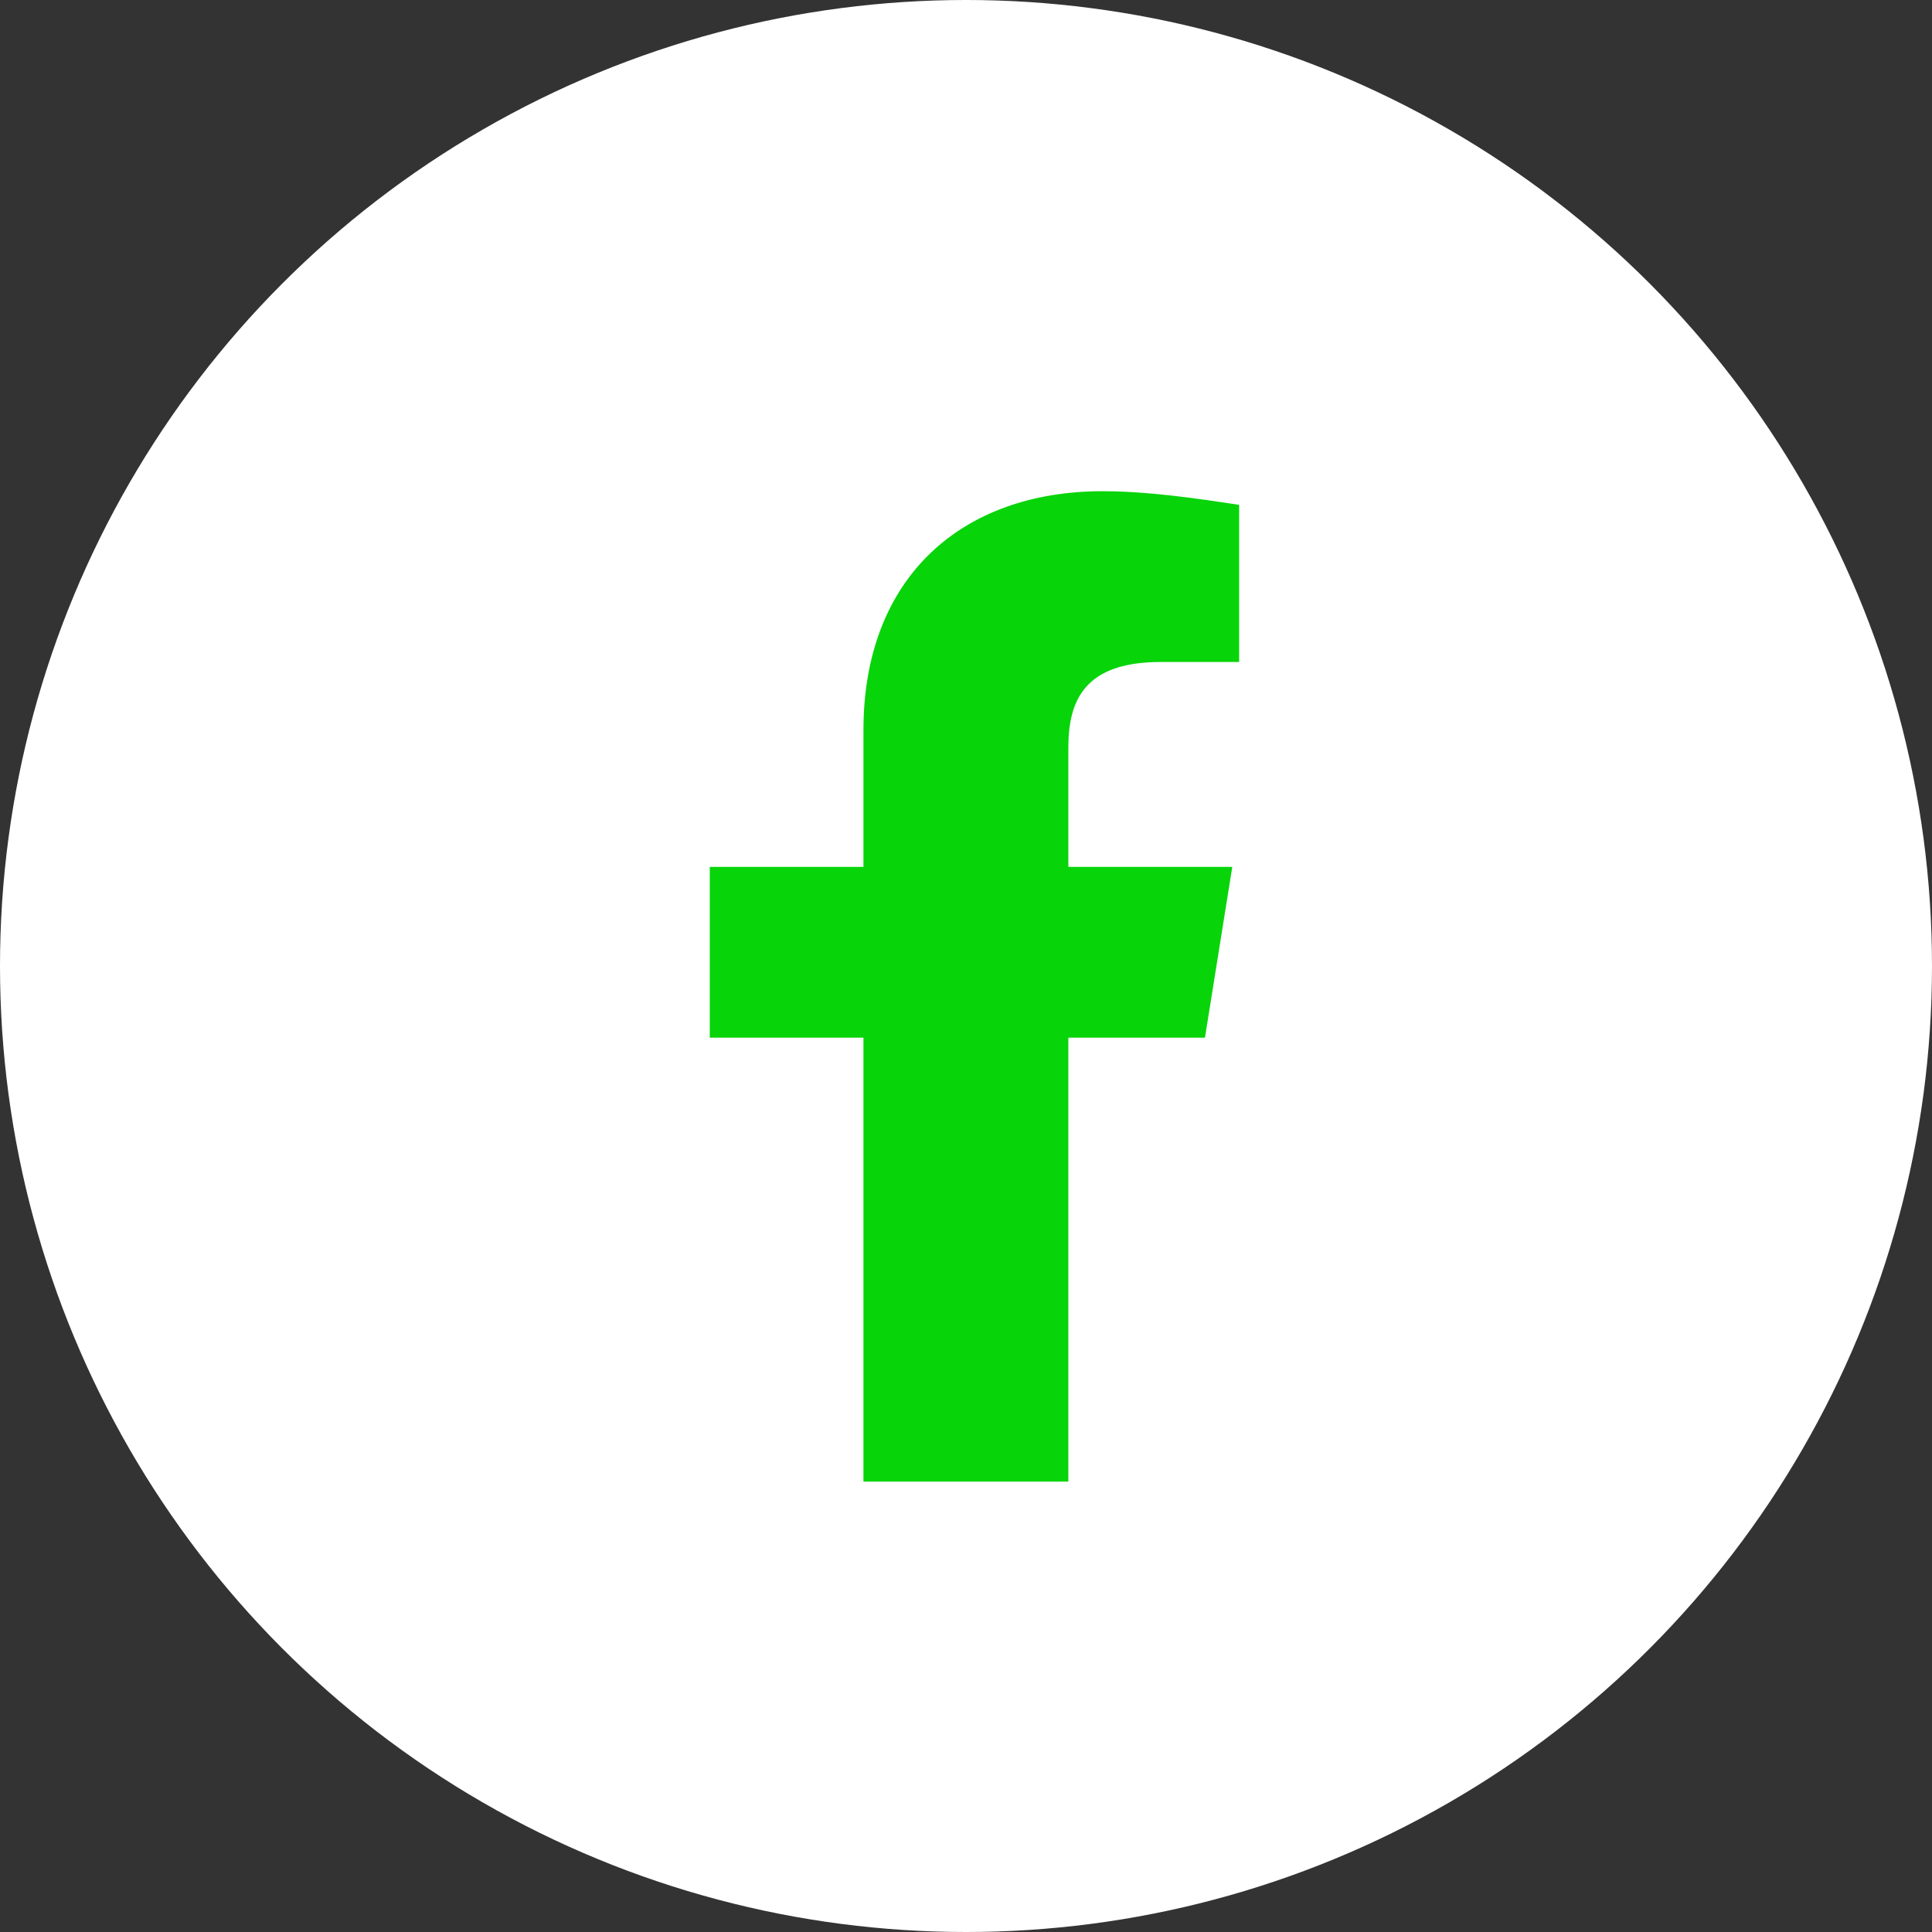 <svg width="48" height="48" viewBox="0 0 48 48" fill="none" xmlns="http://www.w3.org/2000/svg">
<rect x="0" y="0" width="48" height="48" fill="#333333" stroke="none"/>
<circle cx="24" cy="24" r="24" fill="white"/>
<path d="M29.937 25.78L30.616 21.537H26.543V18.568C26.543 17.38 26.967 16.447 28.834 16.447H30.786V12.543C29.683 12.374 28.495 12.204 27.392 12.204C23.913 12.204 21.452 14.325 21.452 18.143V21.537H17.634V25.78H21.452V36.81C23.149 36.81 24.846 36.81 26.543 36.81V25.78H29.937Z" fill="#08D40A"/>
</svg>
